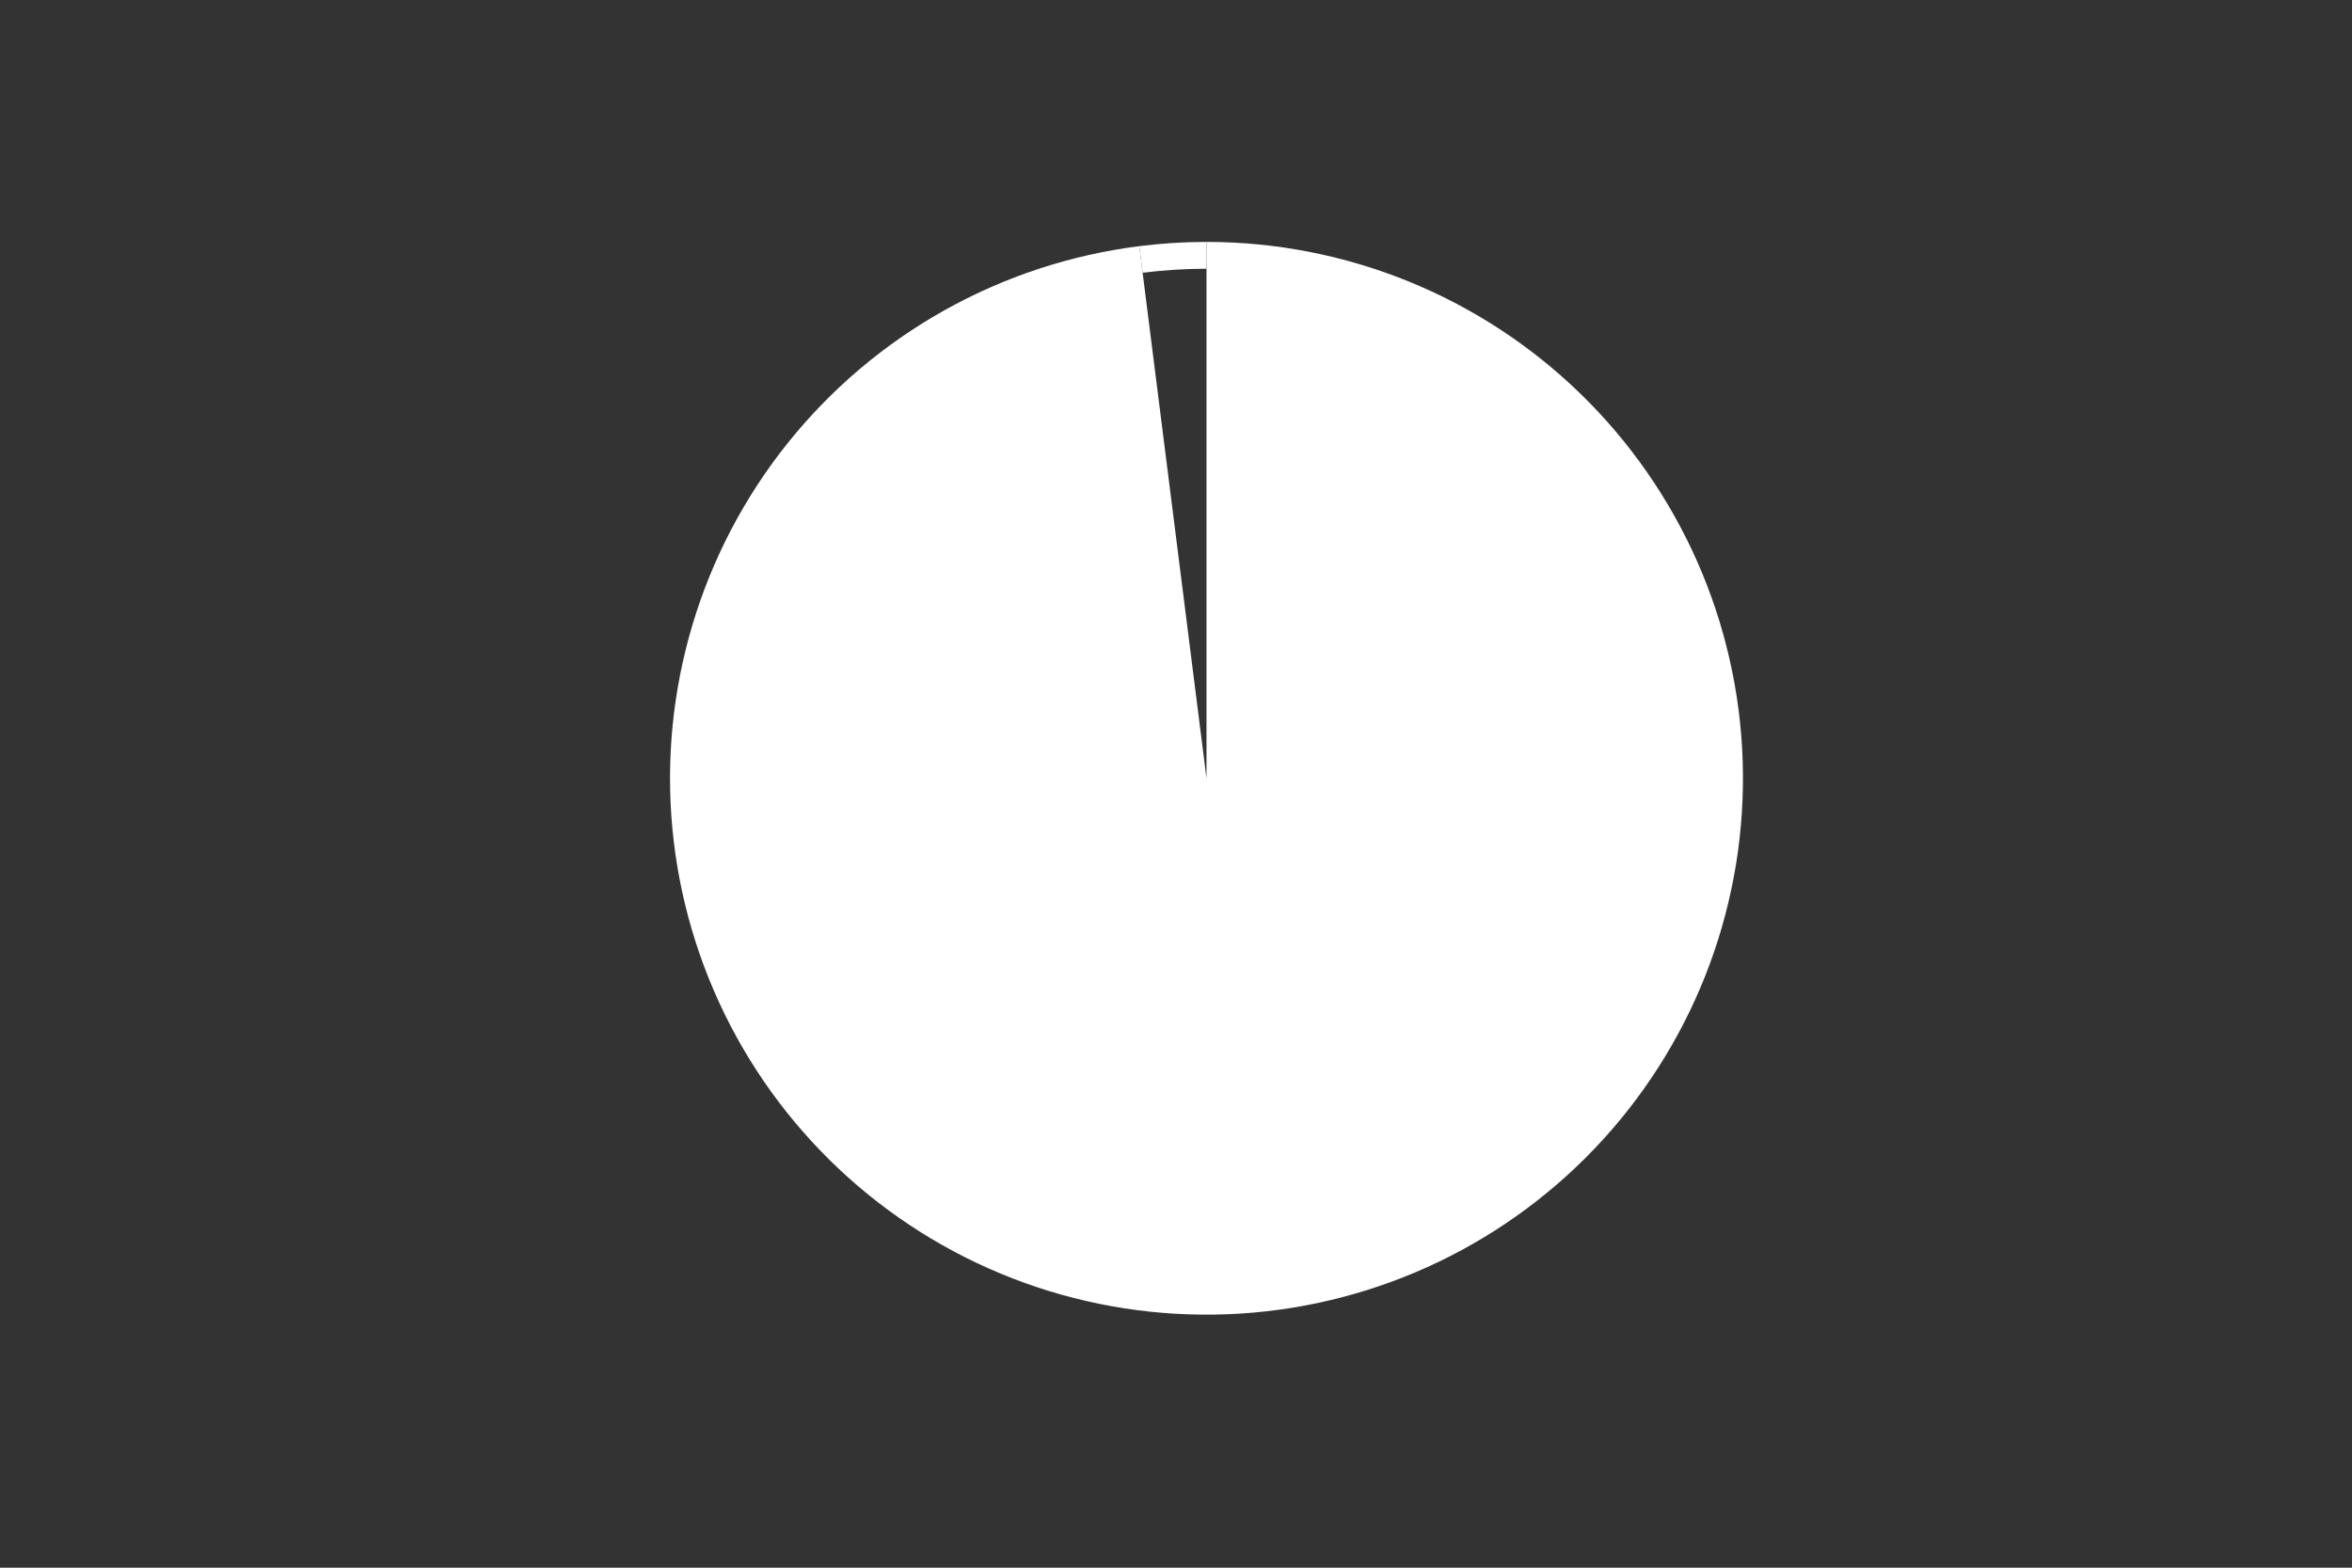 <svg height="288pt" stroke-linejoin="round" viewBox="0 0 432 288" width="432pt" xmlns="http://www.w3.org/2000/svg"><rect x="0" y="0" width="432" height="288" fill="#333333" stroke="none"/><g stroke-linejoin="round"><path d="m0 288h432v-288h-432z" fill="none"/><g fill="#fff"><path d="m209.253 45.221c-12.579 1.589-24.734 5.591-35.797 11.787s-20.826 14.468-28.754 24.363c-7.928 9.895-13.871 21.228-17.504 33.376s-4.887 24.883-3.694 37.506c1.193 12.623 4.812 24.898 10.656 36.149 5.845 11.252 13.807 21.27 23.448 29.505 9.641 8.234 20.782 14.531 32.809 18.544 12.027 4.013 24.717 5.666 37.371 4.87 12.654-.796 25.037-4.027 36.466-9.516 11.43-5.488 21.693-13.132 30.227-22.51 8.533-9.378 15.177-20.315 19.565-32.211s6.44-24.527 6.042-37.2c-.398-12.673-3.239-25.151-8.366-36.747s-12.444-22.095-21.549-30.919c-9.105-8.824-19.829-15.807-31.58-20.567s-24.313-7.207-36.992-7.207v98.536z"/><path d="m221.603 44.444c-2.064-0-4.127.065-6.187.194-2.06.13-4.115.324-6.163.583l.617 4.888c1.945-.246 3.898-.43 5.855-.553s3.917-.185 5.878-.185z"/></g></g></svg>